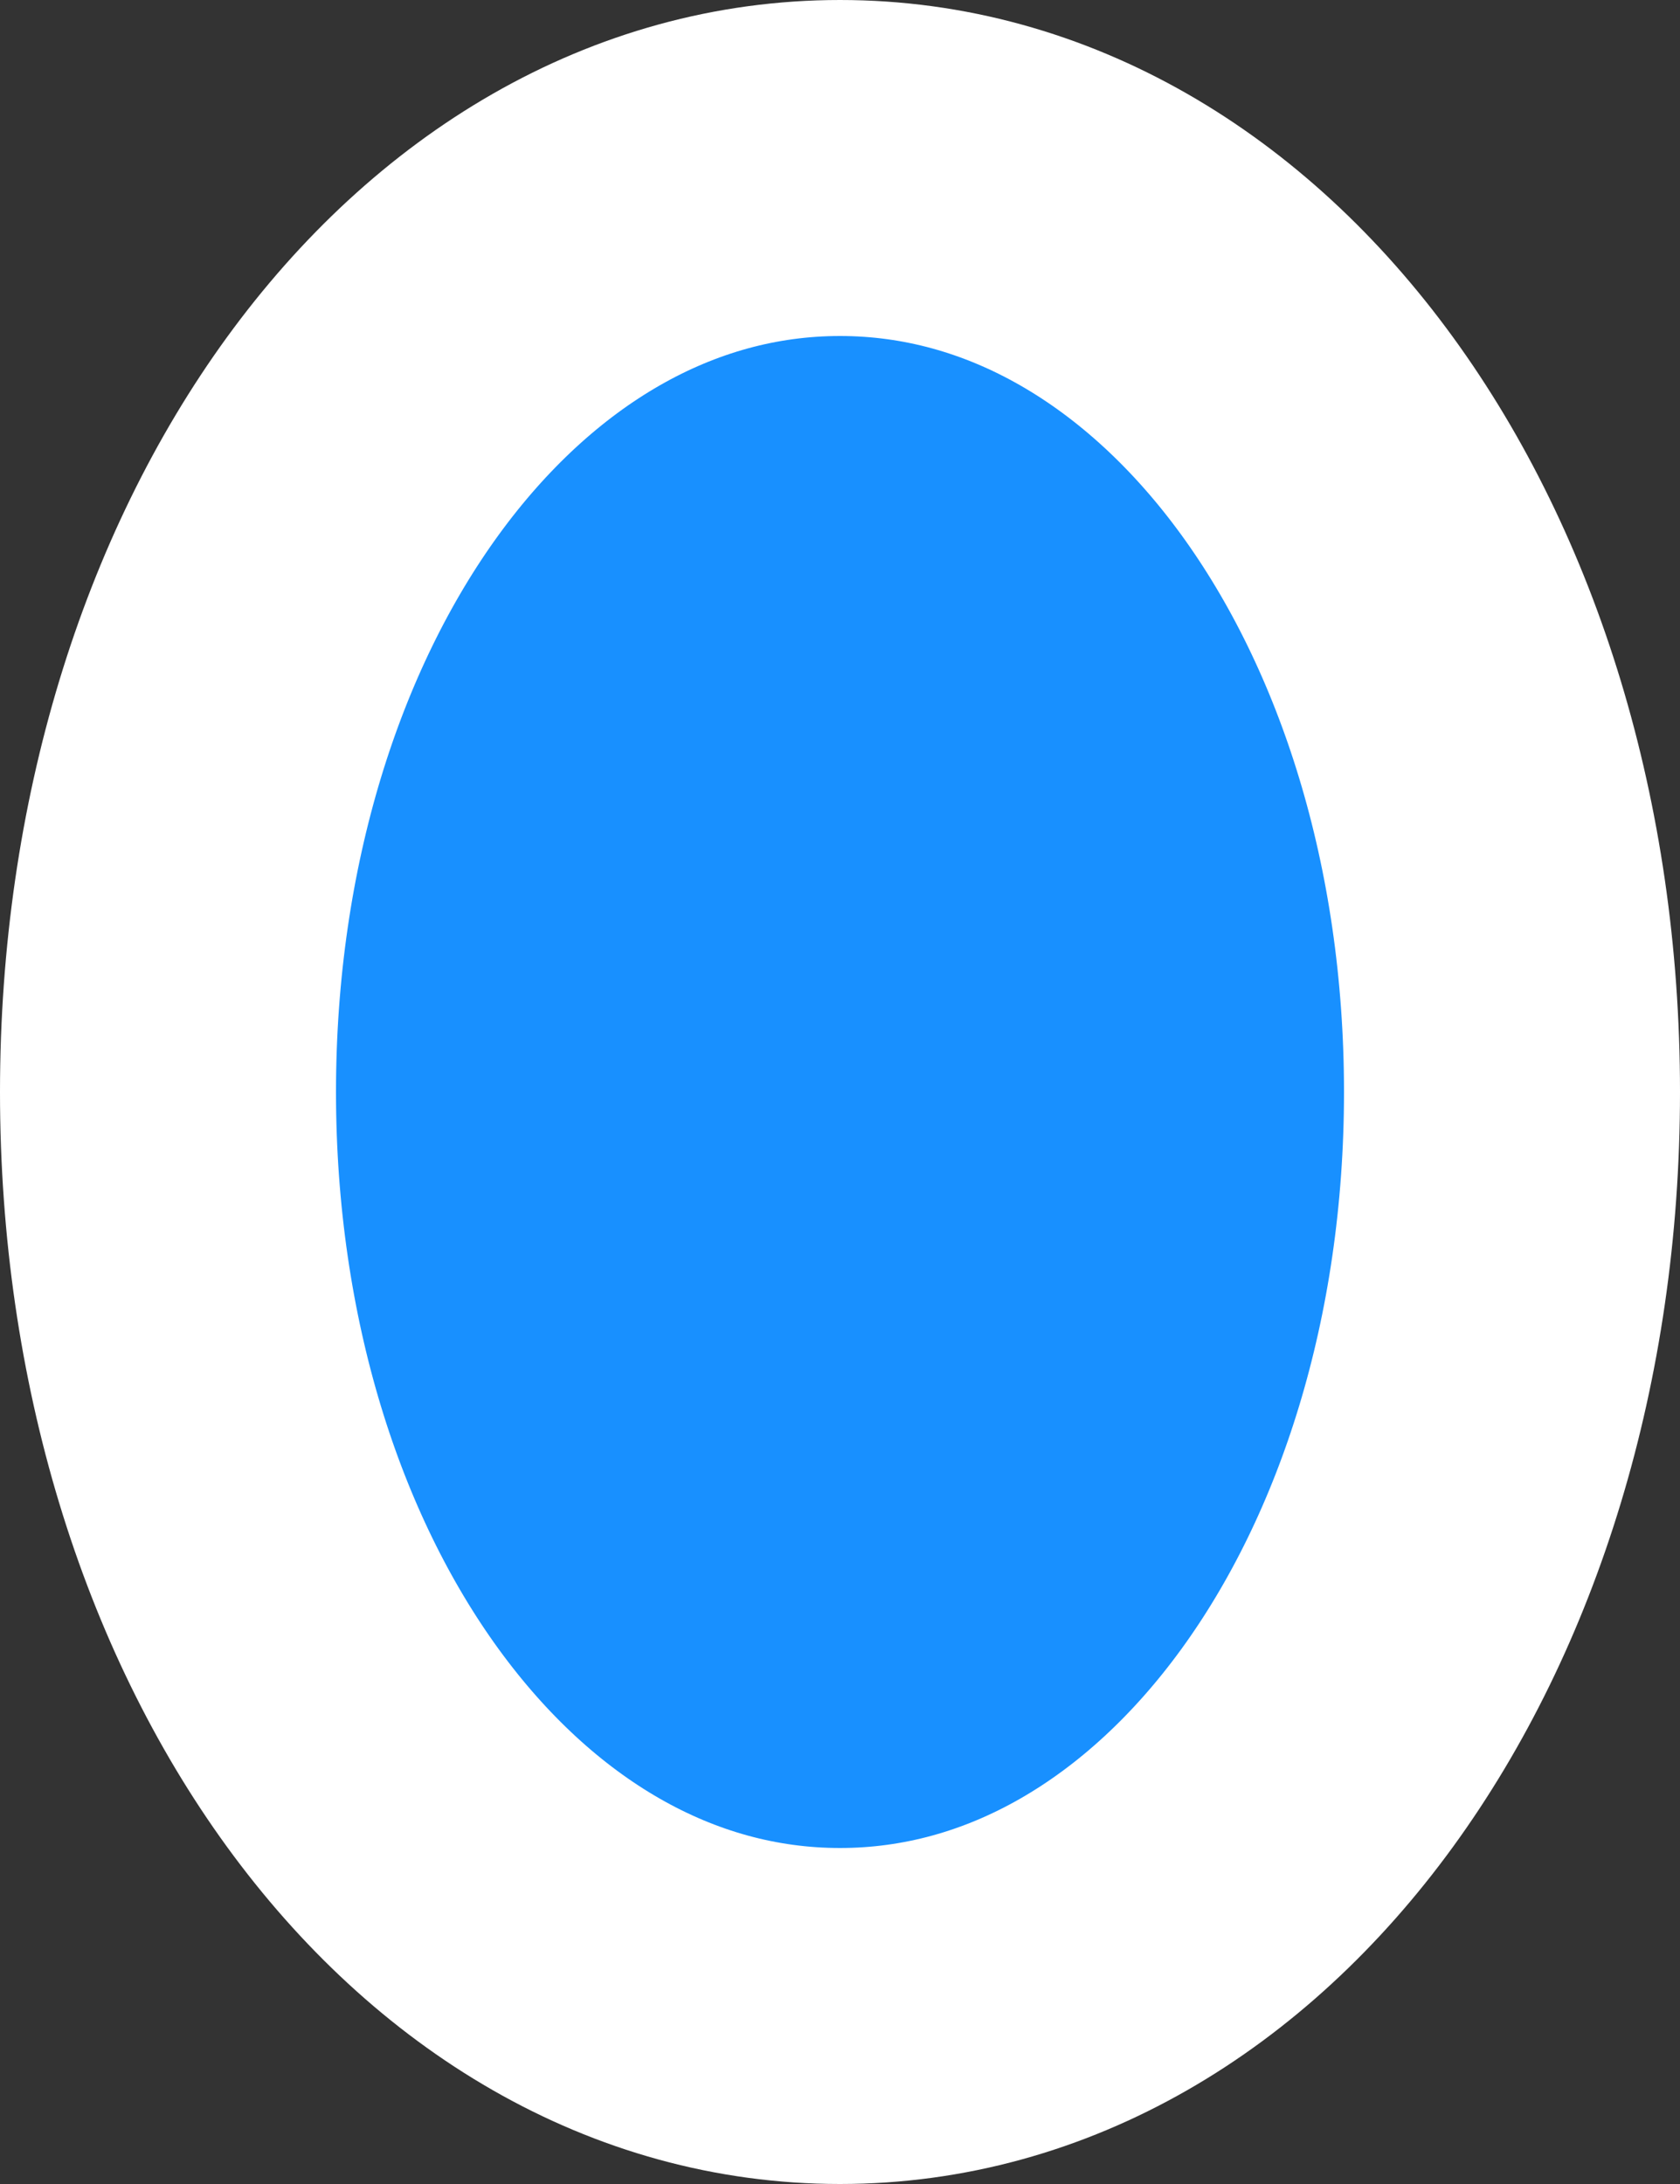 ﻿<?xml version="1.0" encoding="utf-8"?>
<svg version="1.1" xmlns:xlink="http://www.w3.org/1999/xlink" width="10px" height="13px" xmlns="http://www.w3.org/2000/svg">
  <rect width="100%" height="100%" fill="#333333" stroke="none"/>
  <g transform="matrix(1 0 0 1 -288 -724 )">
    <path d="M 293 725  C 295.24 725  297 727.42  297 730.5  C 297 733.58  295.24 736  293 736  C 290.76 736  289 733.58  289 730.5  C 289 727.42  290.76 725  293 725  Z " fill-rule="nonzero" fill="#1890ff" stroke="none" />
    <path d="M 293 725  C 295.24 725  297 727.42  297 730.5  C 297 733.58  295.24 736  293 736  C 290.76 736  289 733.58  289 730.5  C 289 727.42  290.76 725  293 725  Z " stroke-width="2" stroke="#ffffff" fill="none" />
  </g>
</svg>